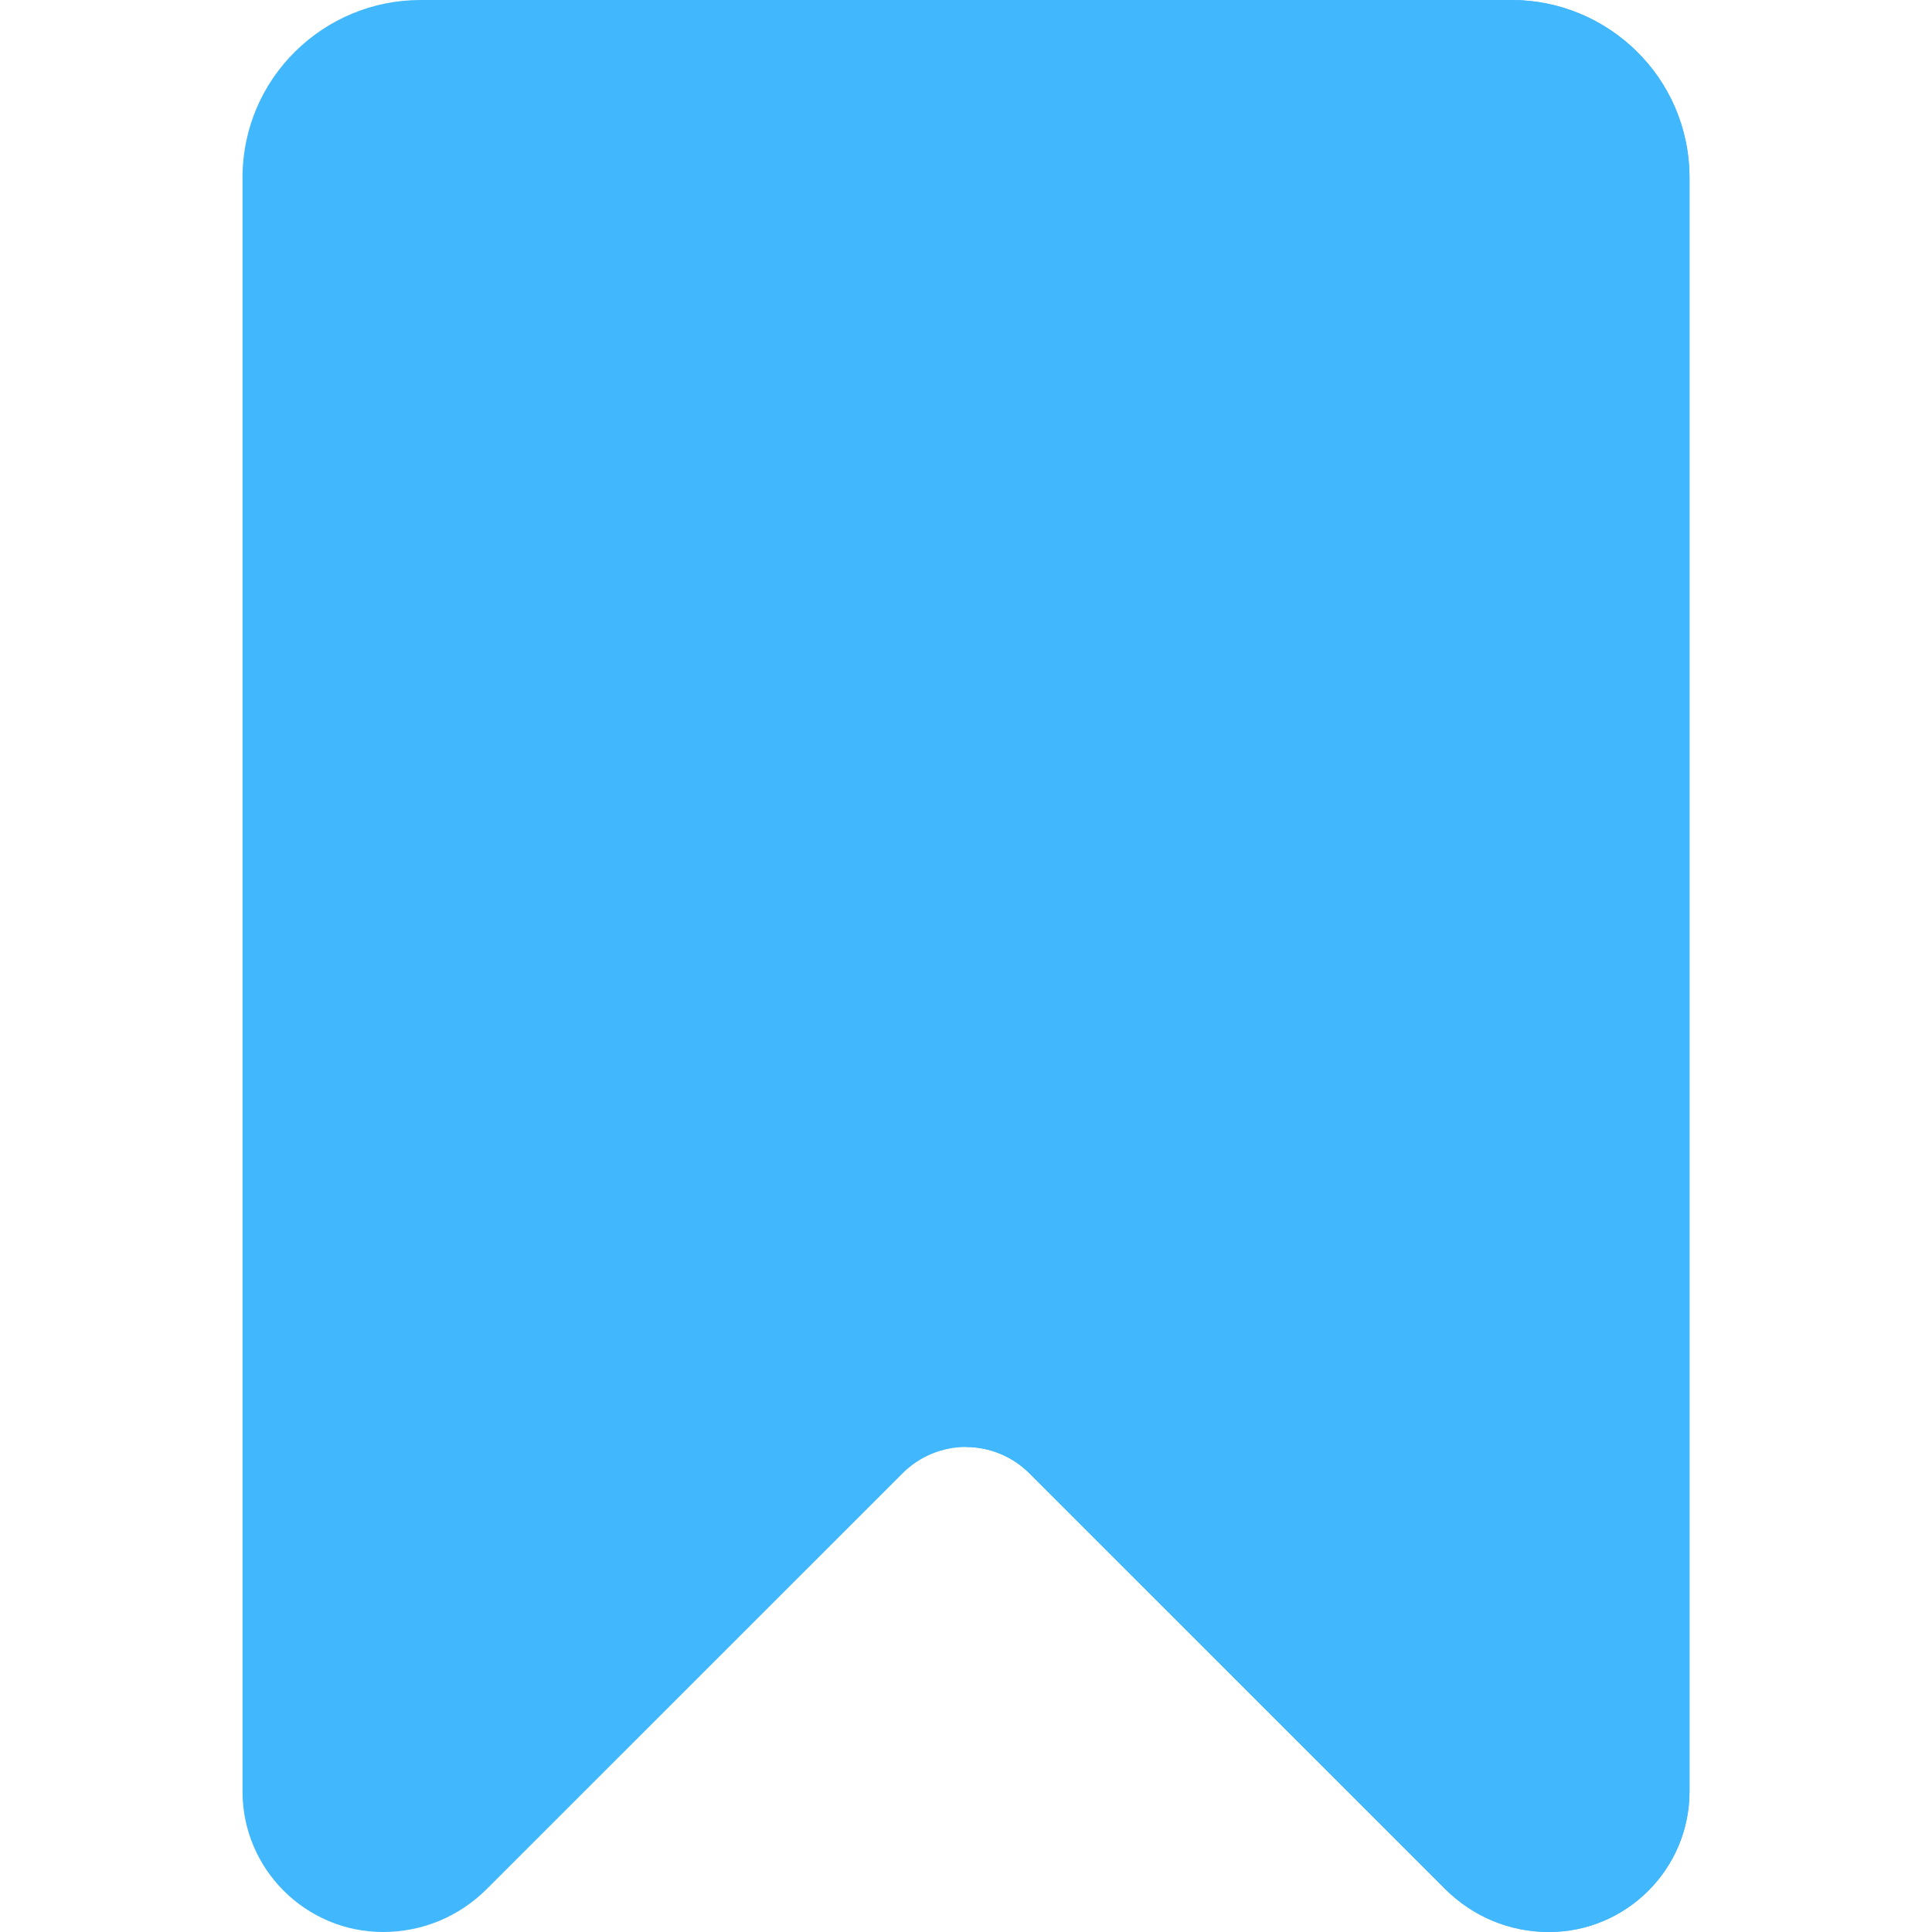 <svg xmlns="http://www.w3.org/2000/svg" version="1.1" width="16" height="16" x="0" y="0" viewBox="0 0 512 512"
     style="enable-background:new 0 0 512 512" xml:space="preserve" class=""><g>
    <path fill="#41B7FE"
          d="M400.6 0H111.4C85.913 0 64.267 20.556 64.267 47.133v427.63c0 20.532 16.712 37.236 37.253 37.236 10.34 0 20.088-4.032 27.448-11.354l110.235-110.204c4.423-4.447 10.53-6.975 16.797-6.975s12.374 2.528 16.797 6.975l110.235 110.204c7.36 7.322 17.108 11.354 27.448 11.354 20.541 0 37.253-16.704 37.253-37.236V47.133C447.733 20.556 426.087 0 400.6 0z"
          opacity="1" class="">
    </path>
    <path fill="#41B7FE"
          d="M400.6 0H256v383.467c6.267 0 12.374 2.528 16.797 6.975l110.235 110.204C390.392 507.968 400.14 512 410.48 512c20.541 0 37.253-16.704 37.253-37.236V47.133C447.733 20.556 426.087 0 400.6 0z"
          opacity="1" class="">
    </path></g></svg>